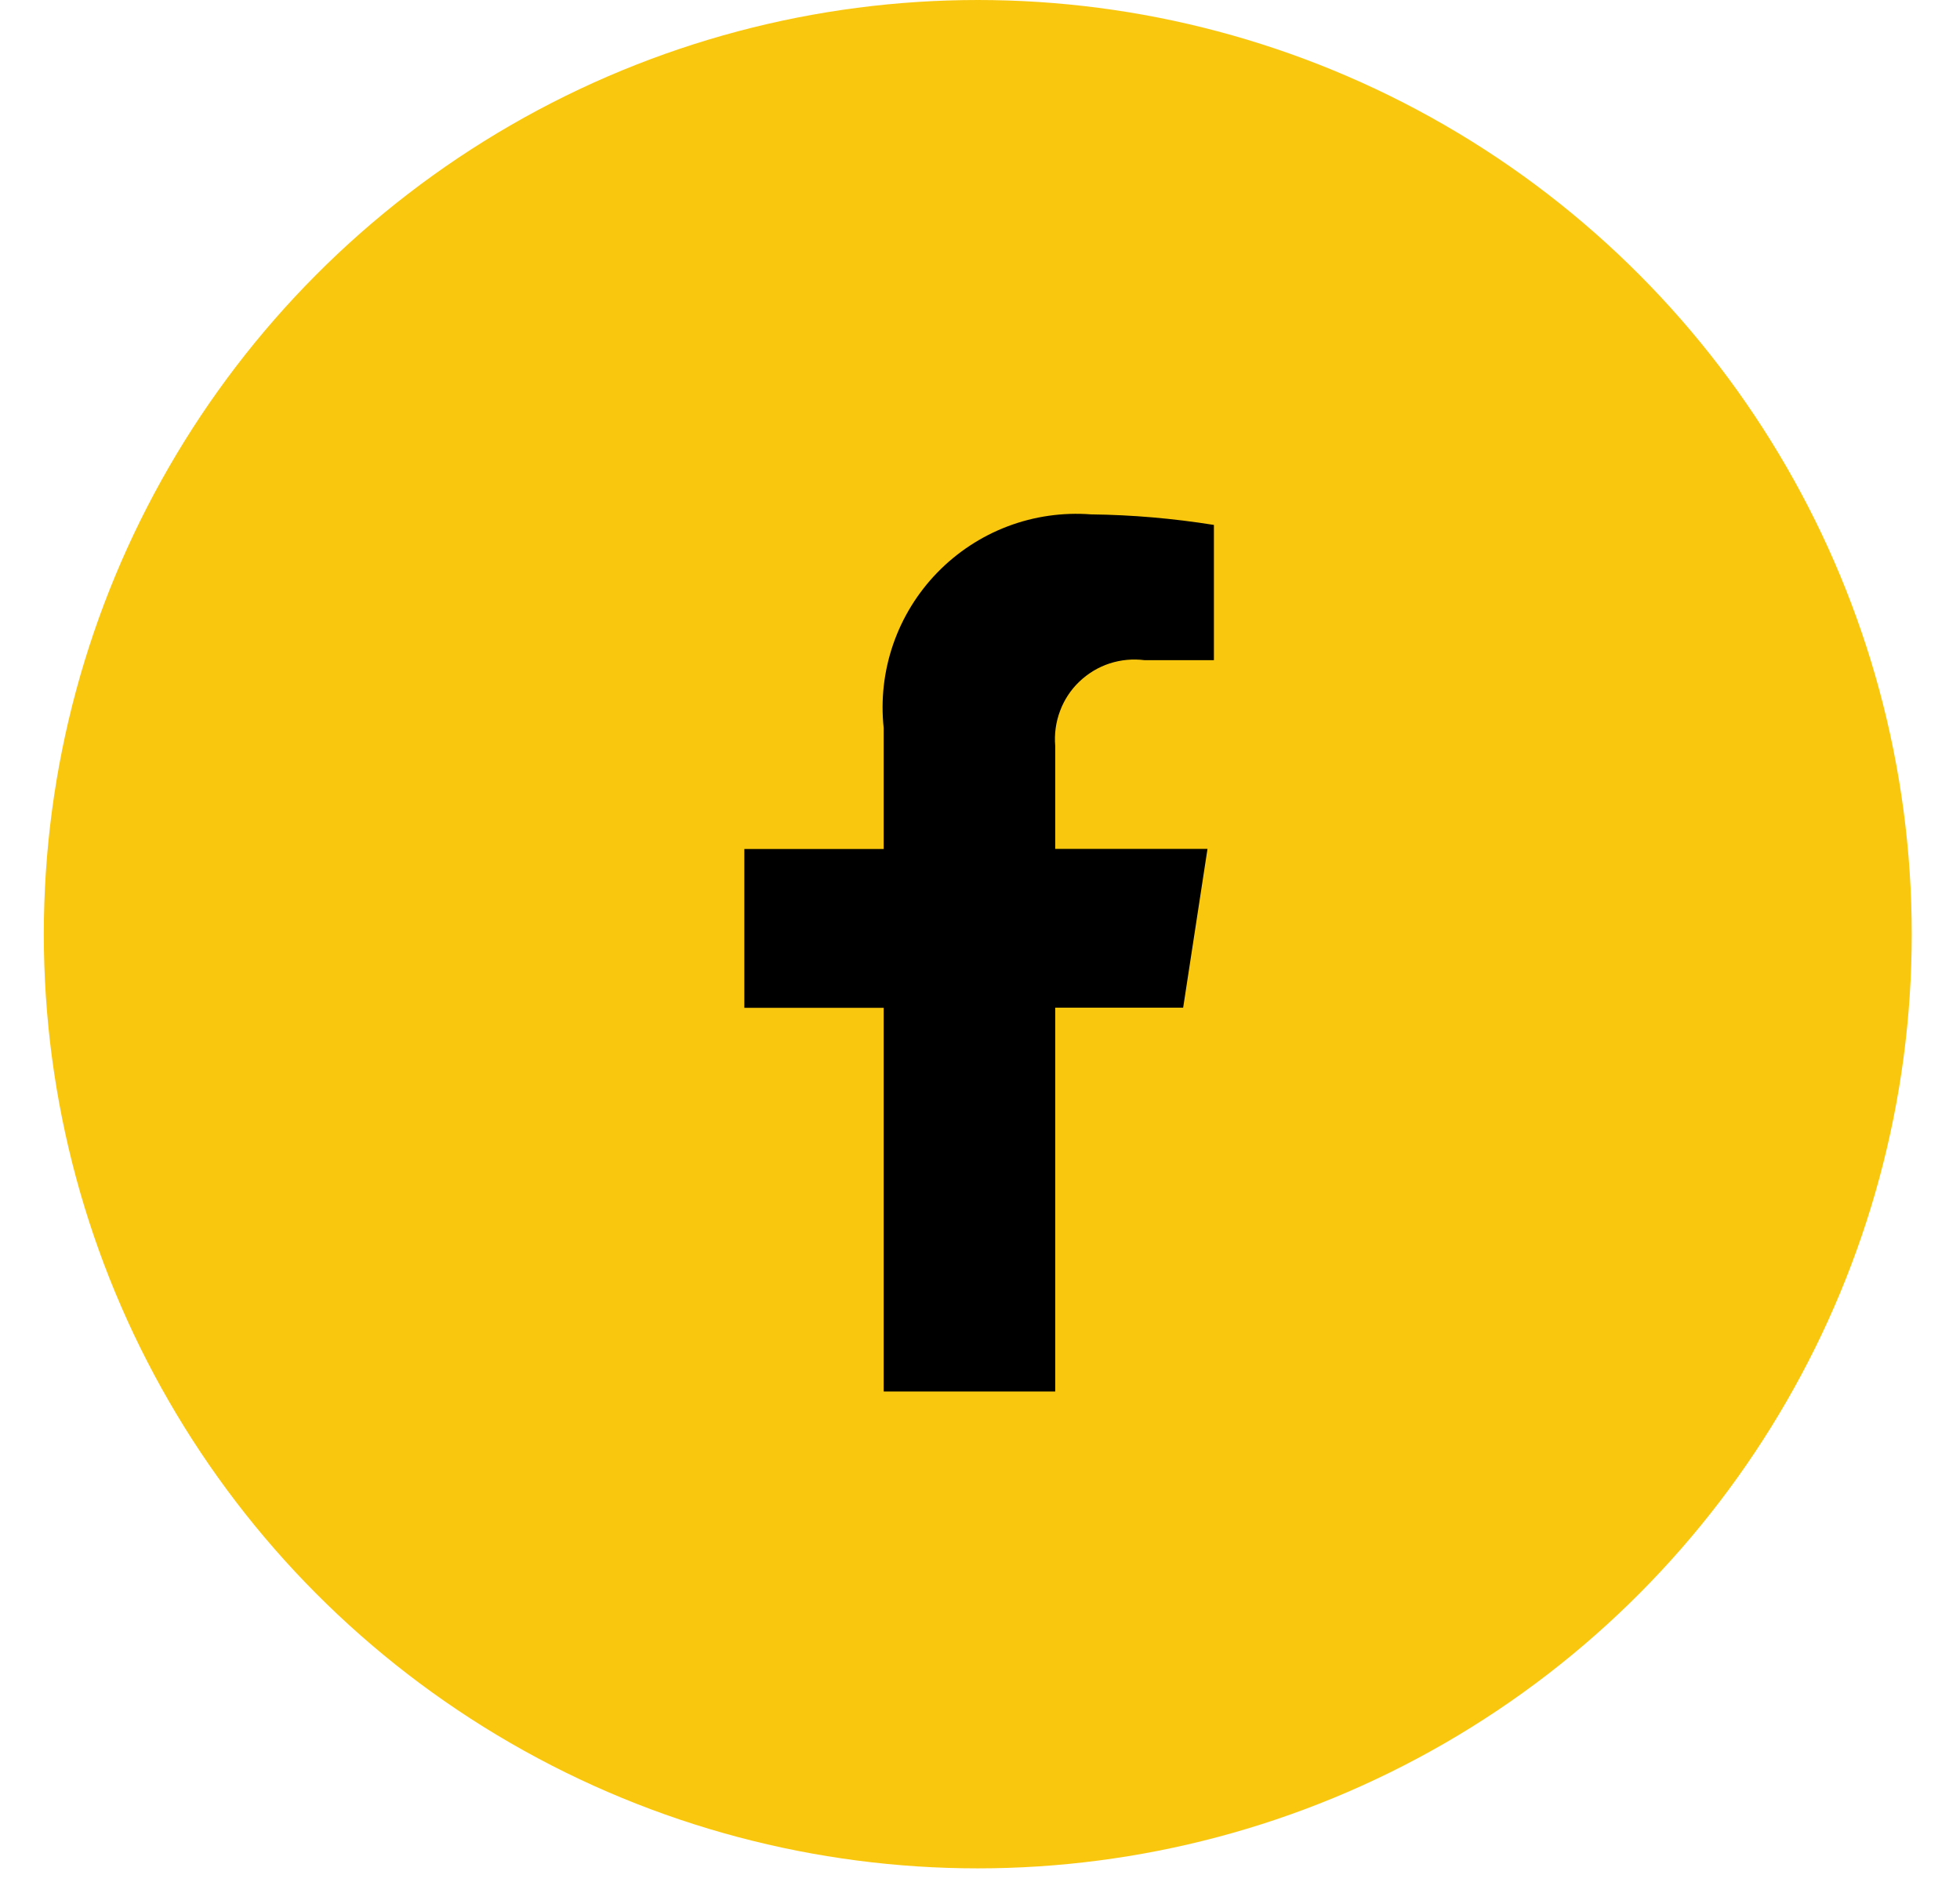 <svg width="29" height="28" viewBox="0 0 29 28" fill="none" xmlns="http://www.w3.org/2000/svg">
<circle cx="14.467" cy="13.819" r="13.819" fill="#FAC70F"/>
<path d="M17.506 14.906L17.866 12.557H15.613V11.035C15.598 10.859 15.622 10.683 15.684 10.518C15.745 10.353 15.843 10.204 15.97 10.083C16.098 9.961 16.25 9.869 16.418 9.814C16.585 9.76 16.762 9.743 16.937 9.766H17.961V7.765C17.36 7.669 16.752 7.616 16.143 7.609C15.724 7.577 15.303 7.637 14.909 7.786C14.516 7.935 14.161 8.169 13.868 8.47C13.575 8.772 13.352 9.134 13.215 9.531C13.078 9.929 13.03 10.351 13.075 10.769V12.559H11.013V14.908H13.075V20.584H15.613V14.906H17.506Z" fill="black"/>
</svg>
